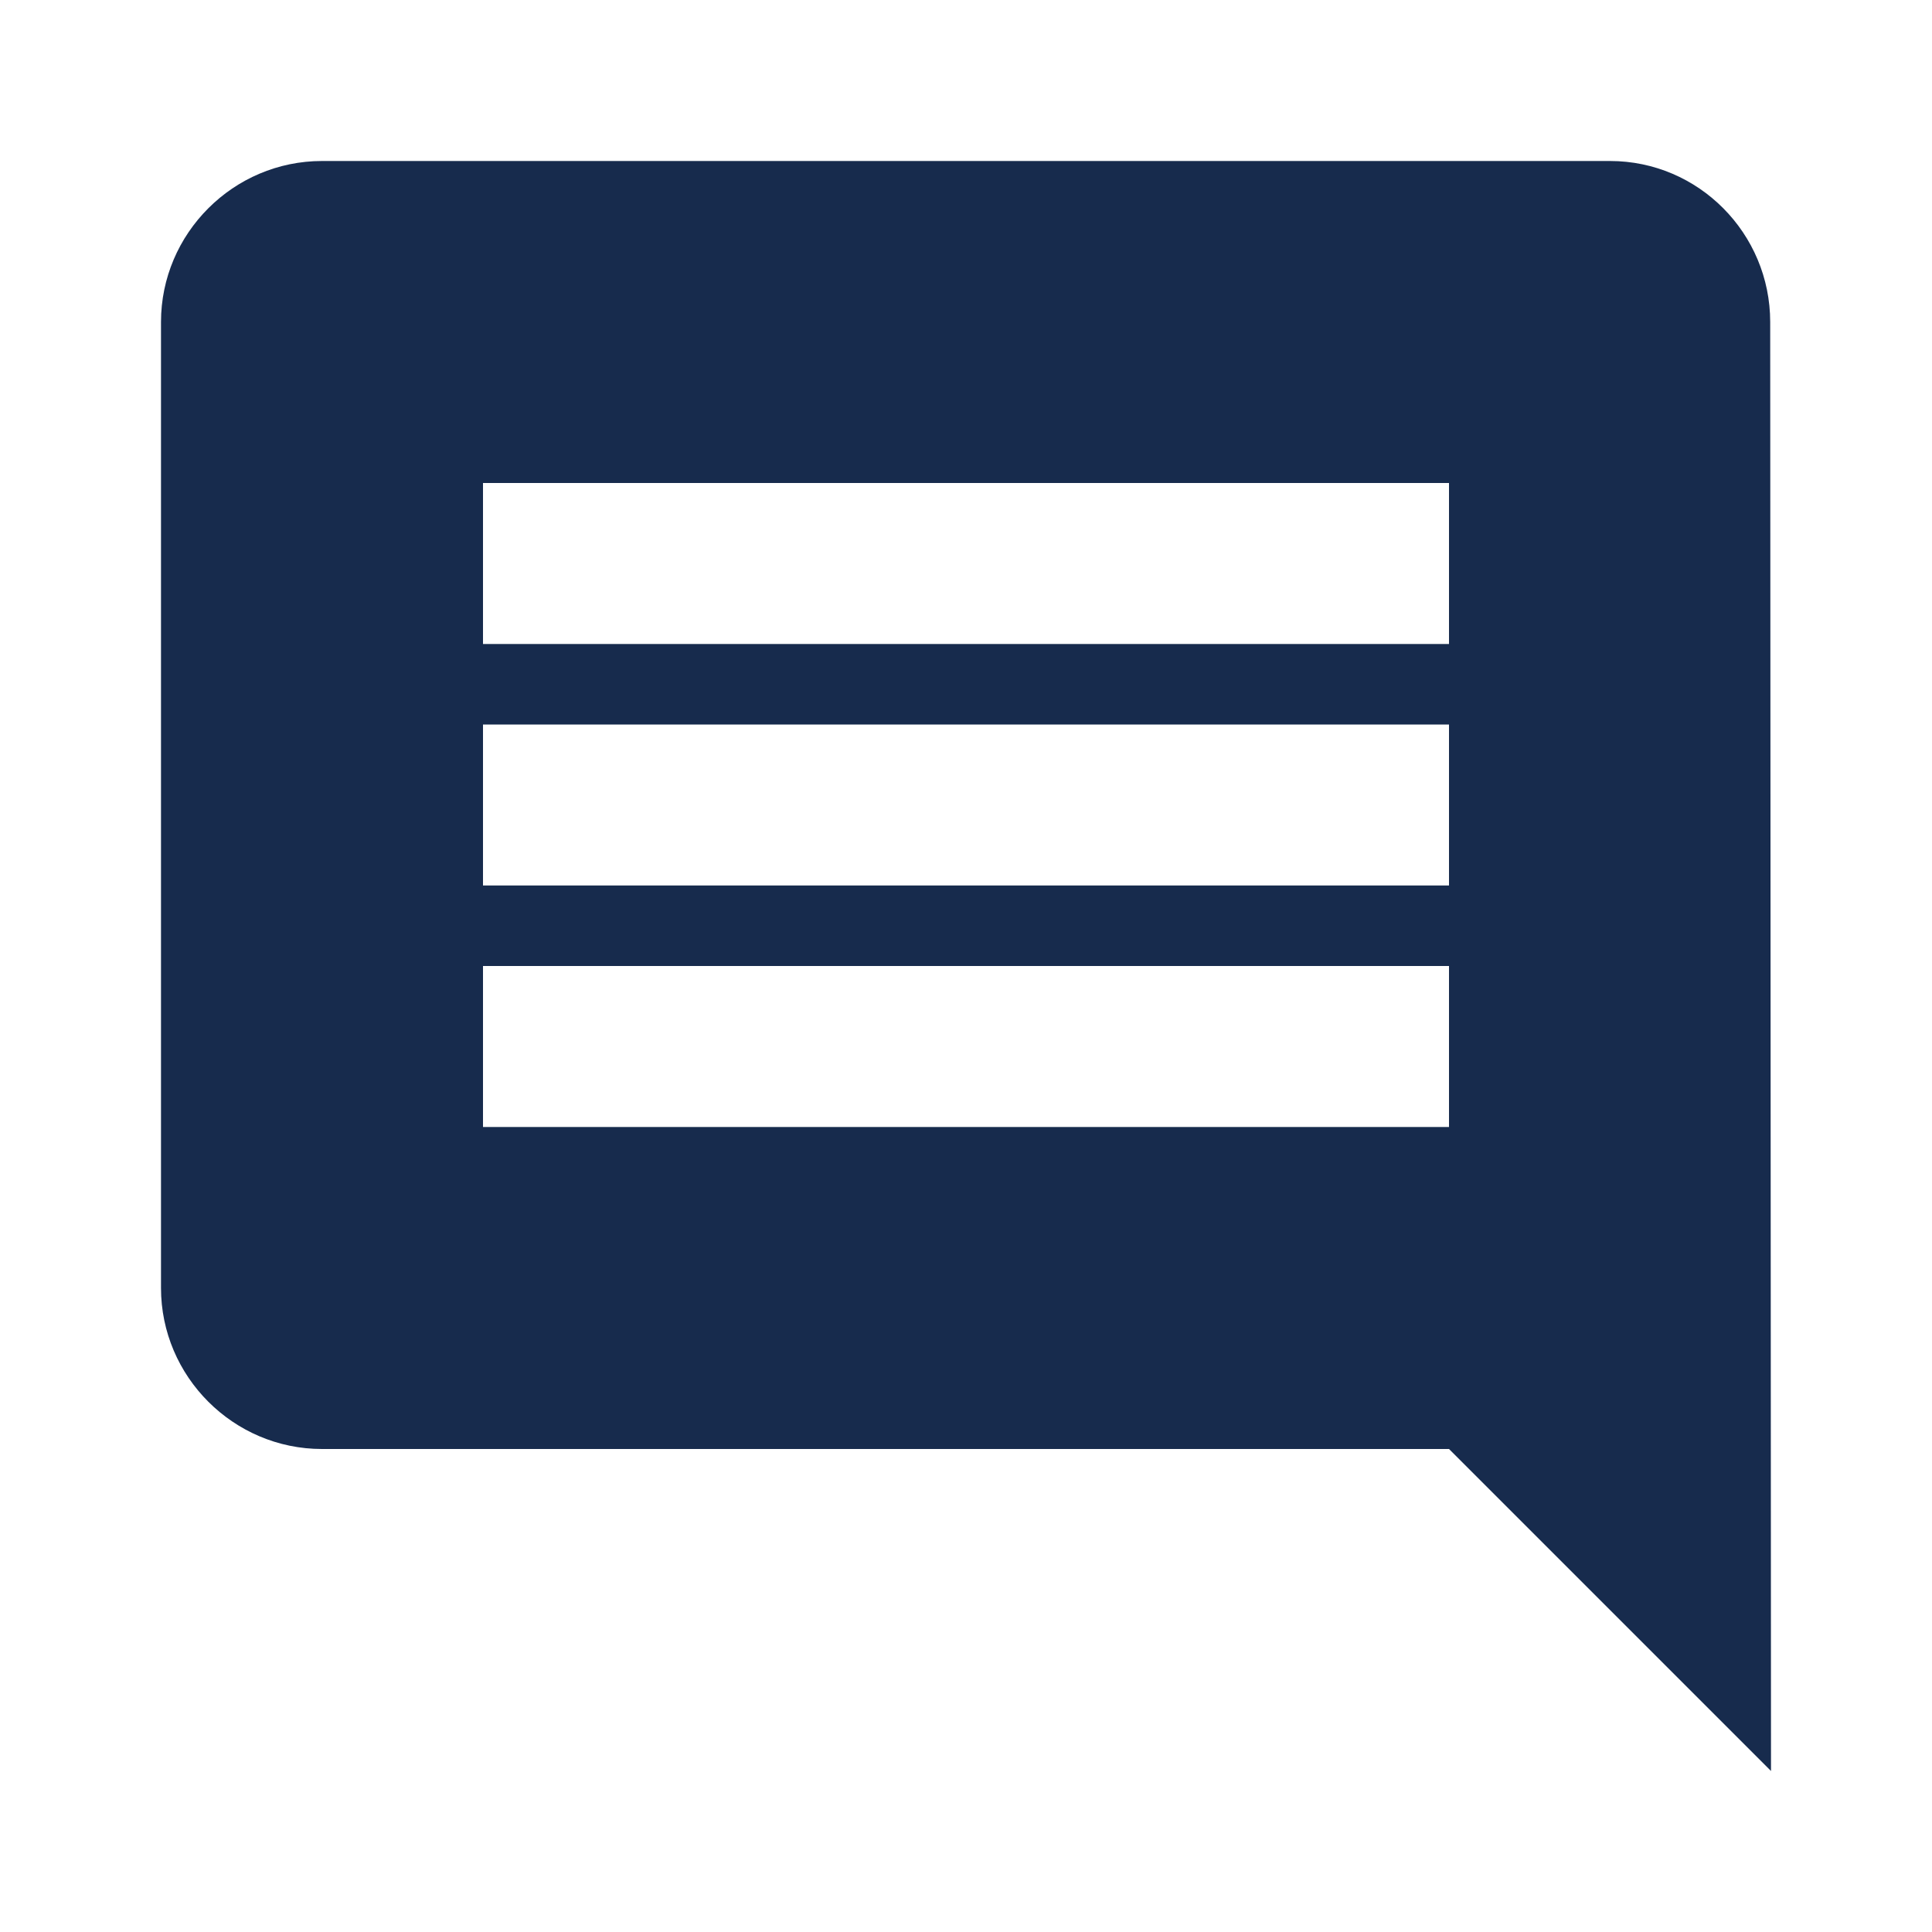 <svg viewBox="0 0 24 24" fill="none" xmlns="http://www.w3.org/2000/svg">
<path fill-rule="evenodd" clip-rule="evenodd" d="M20 2C21.1 2 21.99 2.9 21.99 4L22 22L18 18H4C2.9 18 2 17.1 2 16V4C2 2.9 2.9 2 4 2H20ZM6 14H18V12H6V14ZM18 11H6V9H18V11ZM6 8H18V6H6V8Z" fill="#172B4D"/>
</svg>
